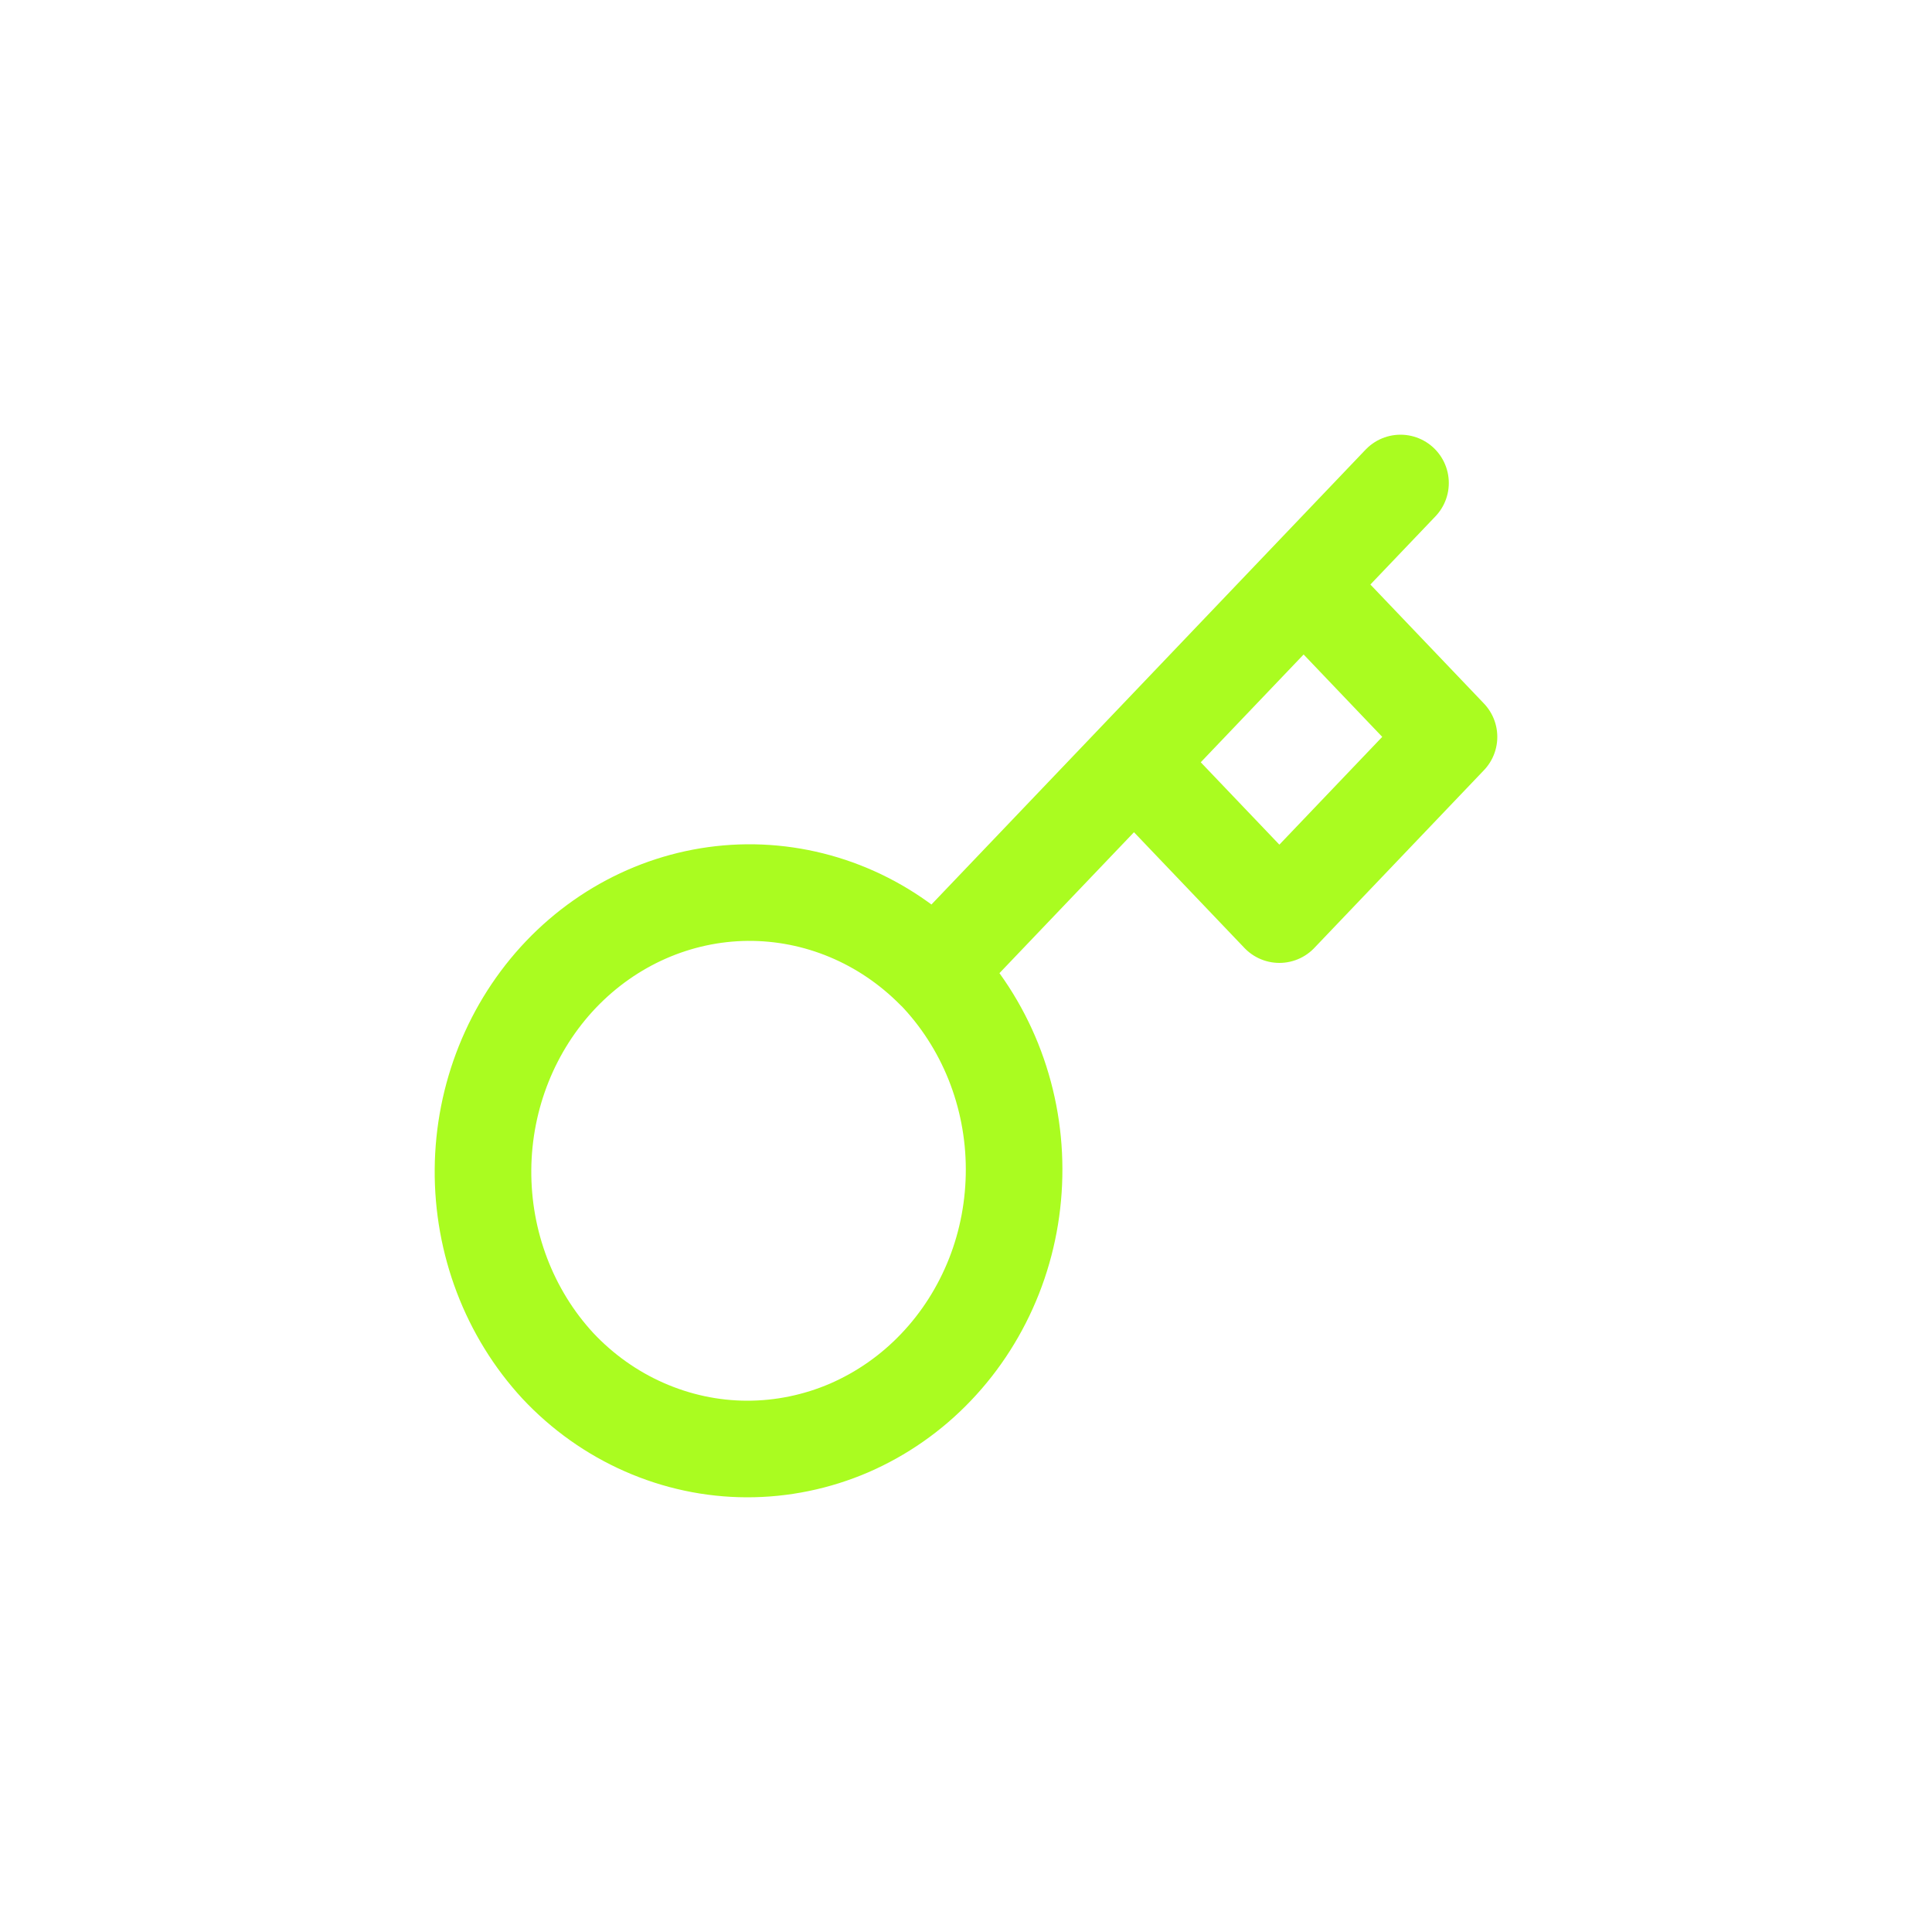 <svg width="20" height="20" viewBox="0 0 20 20" fill="none" xmlns="http://www.w3.org/2000/svg">
<path d="M11.739 7.891L13.495 6.051M14.498 5L13.495 6.051L14.498 5ZM9.677 10.051C9.936 10.319 10.142 10.638 10.283 10.989C10.424 11.341 10.497 11.718 10.498 12.099C10.499 12.481 10.429 12.858 10.29 13.211C10.151 13.563 9.947 13.884 9.69 14.153C9.433 14.423 9.127 14.636 8.791 14.782C8.454 14.927 8.093 15.001 7.73 15C7.366 14.999 7.006 14.922 6.67 14.774C6.335 14.627 6.03 14.411 5.775 14.139C5.272 13.594 4.994 12.864 5 12.106C5.006 11.348 5.297 10.623 5.808 10.087C6.32 9.551 7.012 9.247 7.735 9.24C8.459 9.234 9.156 9.525 9.676 10.052L9.677 10.051ZM9.677 10.051L11.739 7.891L9.677 10.051ZM11.739 7.891L13.244 9.468L15 7.628L13.495 6.051L11.739 7.891Z" stroke="#AAFC20" stroke-linecap="round" stroke-linejoin="round"/>
</svg>
